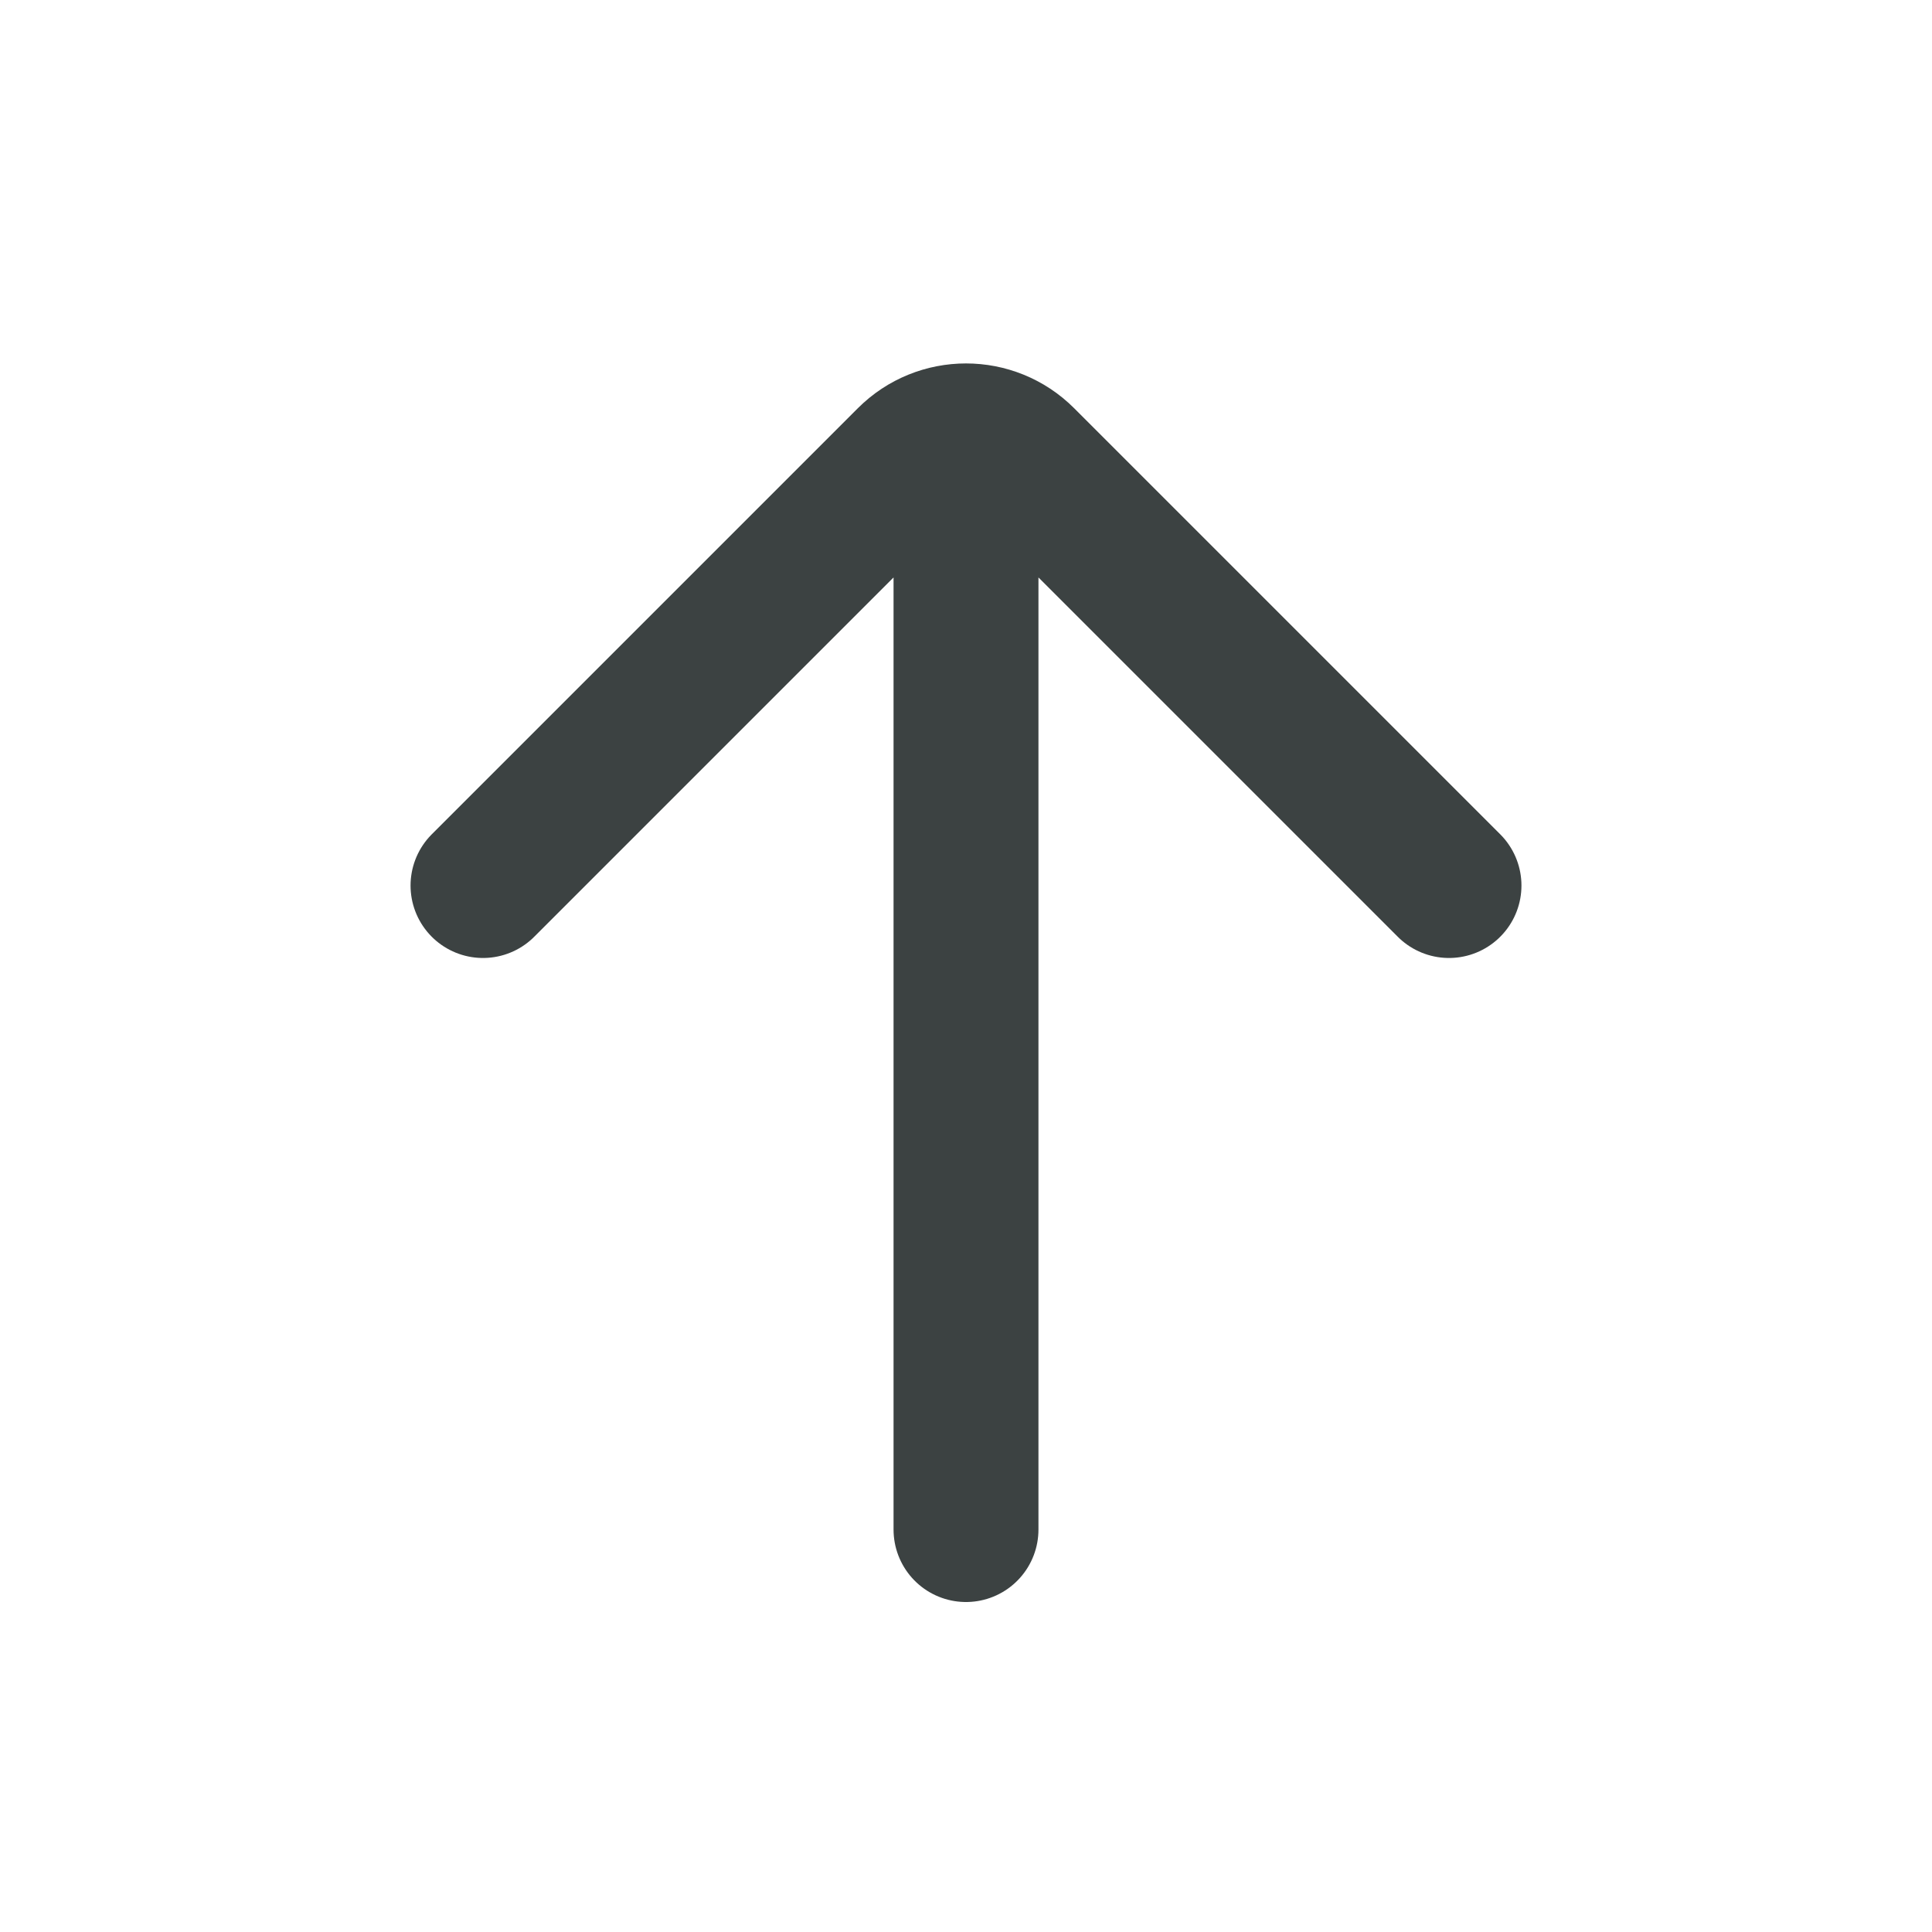 <svg width="20" height="20" viewBox="0 0 20 20" fill="none" xmlns="http://www.w3.org/2000/svg">
<path d="M10 15.834L10 5M5 9.167L9.411 4.756C9.736 4.431 10.264 4.431 10.589 4.756L15 9.167" stroke="#3C4242" stroke-width="1.5" stroke-linecap="round"/>
</svg>
